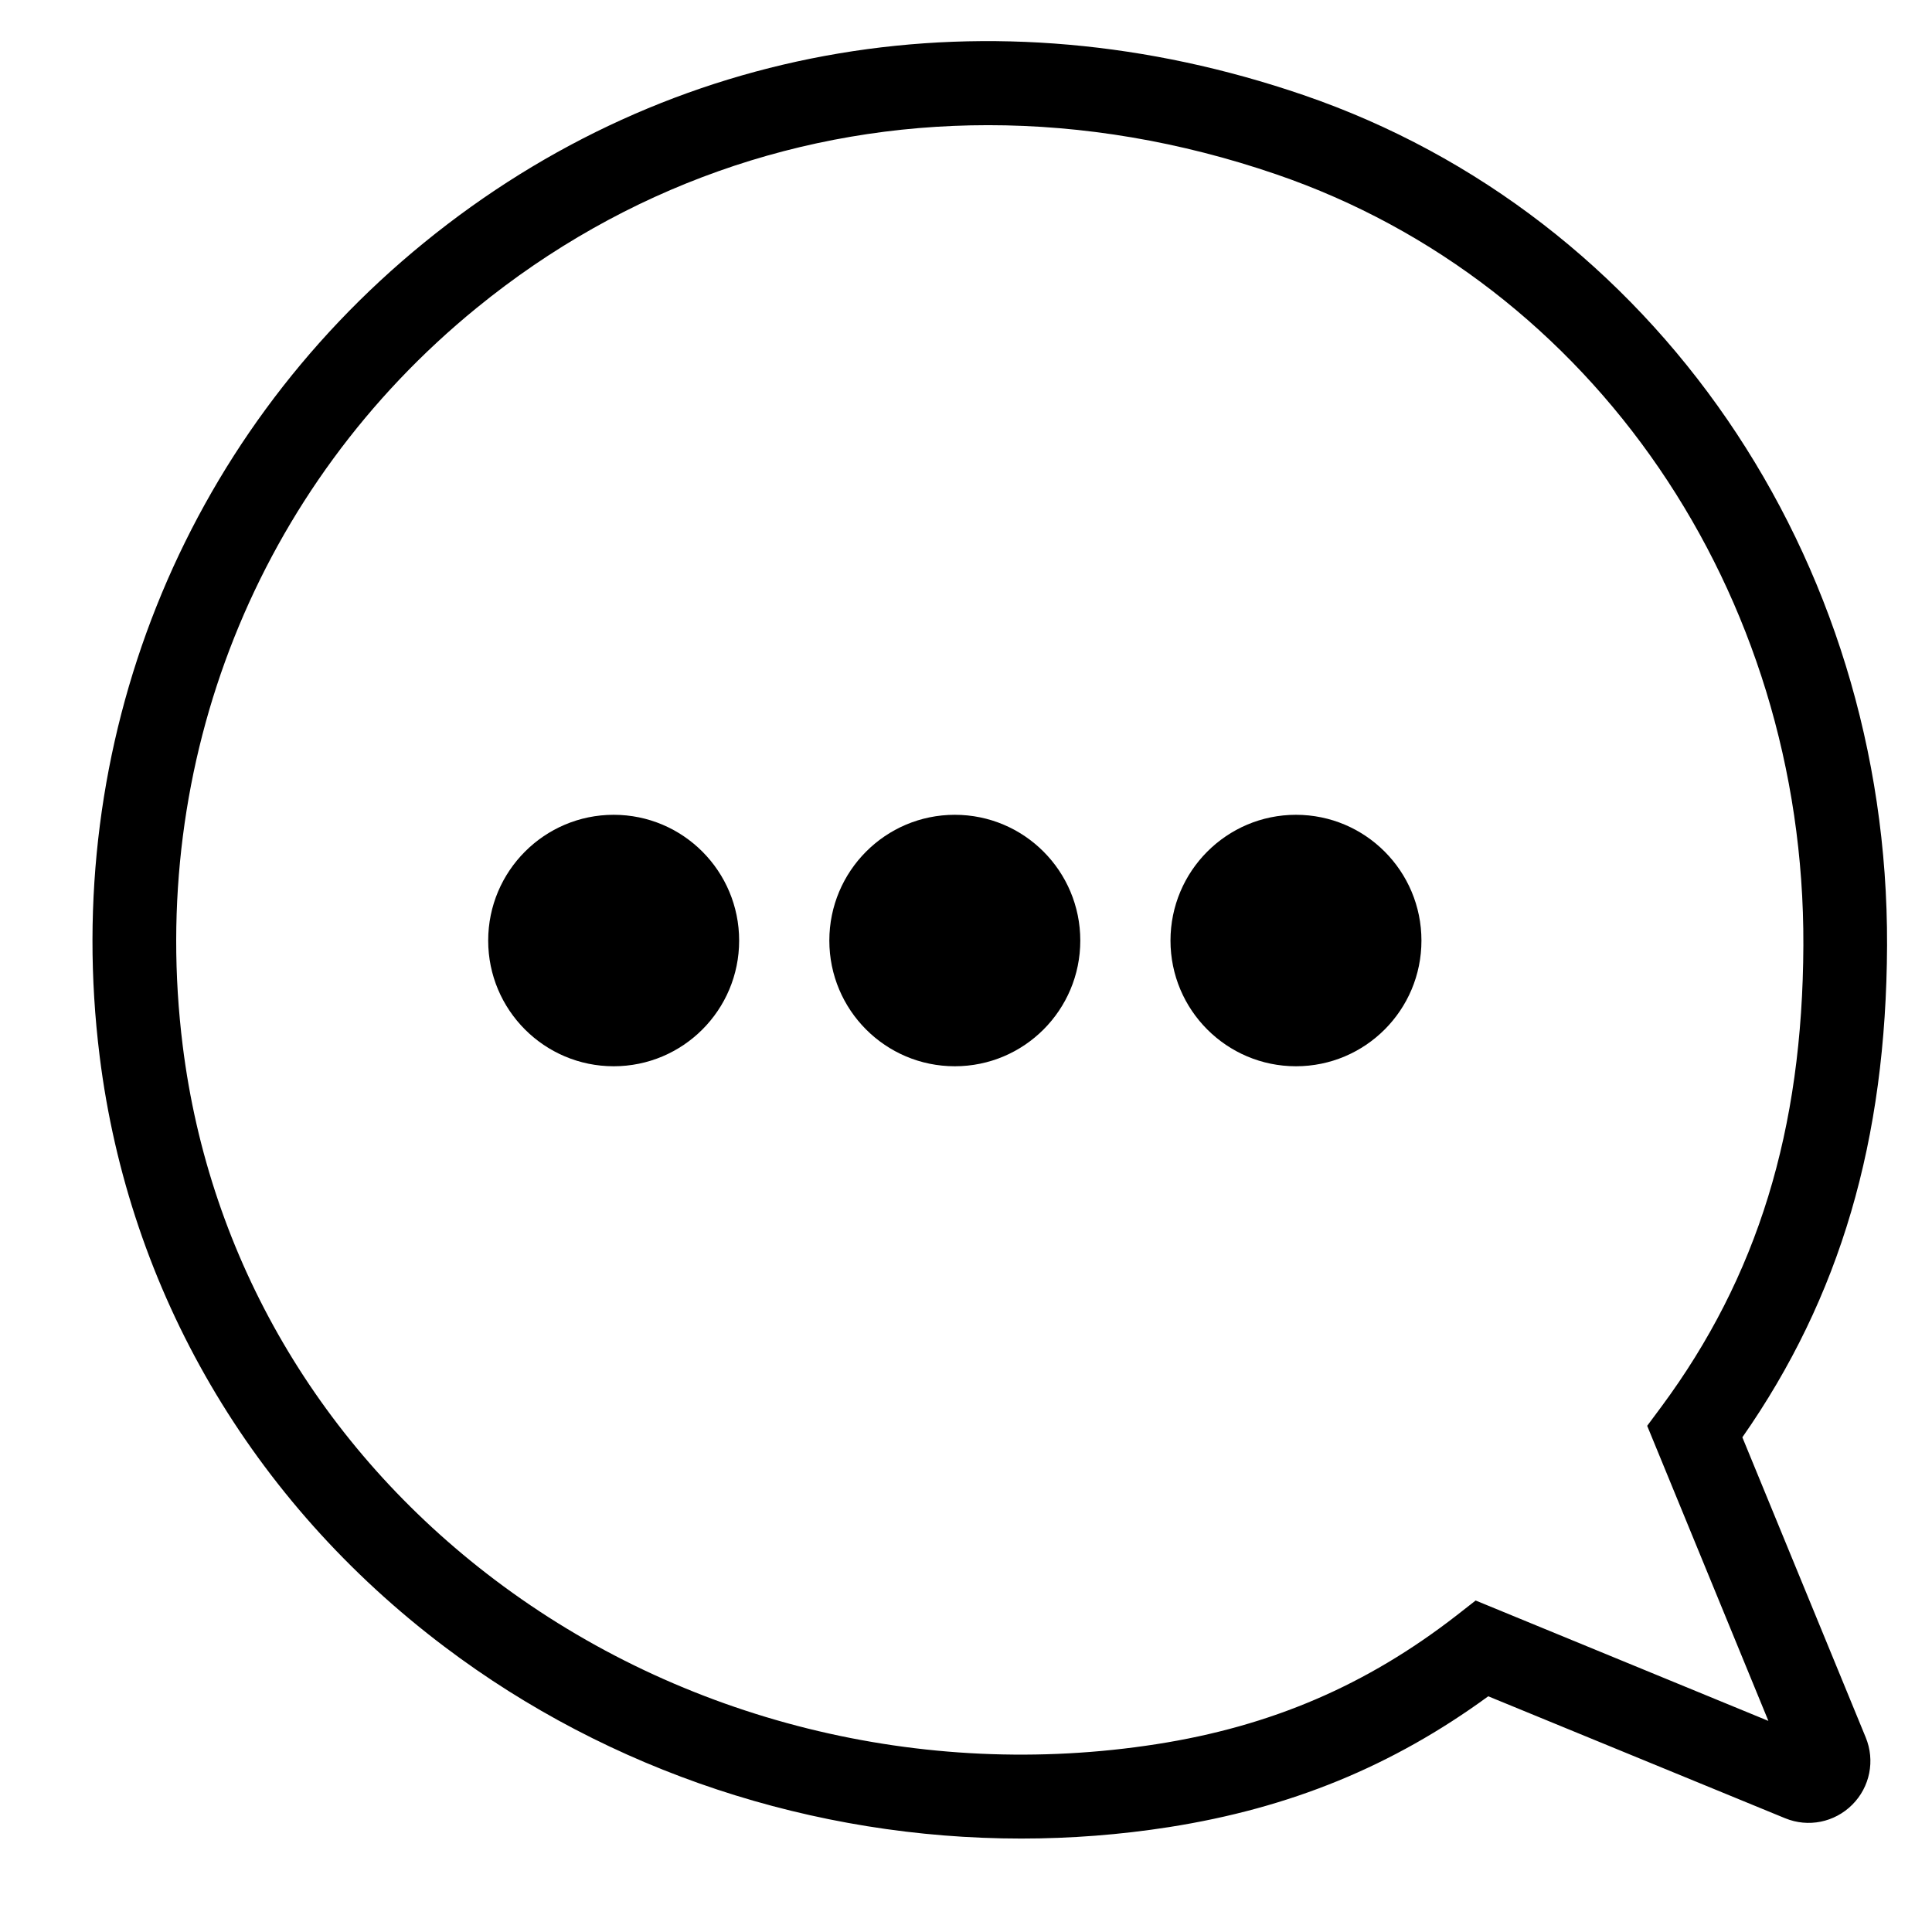 <svg width="19" height="19" viewBox="0 0 19 19" xmlns="http://www.w3.org/2000/svg">
    <path
        d="M10.043 18.081C8.005 18.081 5.998 17.424 4.372 16.195C2.473 14.762 1.268 12.699 0.98 10.387C0.597 7.317 1.79 4.326 4.17 2.387C6.594 0.411 9.747 -0.118 12.819 0.935C16.266 2.116 18.573 5.477 18.558 9.299C18.55 11.214 18.097 12.758 17.135 14.135L18.348 17.086C18.442 17.314 18.39 17.574 18.216 17.748C18.042 17.922 17.783 17.975 17.555 17.881L14.636 16.682C13.692 17.371 12.688 17.781 11.499 17.968C11.015 18.044 10.528 18.081 10.043 18.081ZM9.717 1.231C7.891 1.231 6.144 1.841 4.689 3.027C2.531 4.785 1.449 7.498 1.797 10.285C2.057 12.374 3.148 14.239 4.867 15.537C6.703 16.924 9.072 17.511 11.372 17.153C12.5 16.977 13.438 16.575 14.324 15.887L14.512 15.74L17.391 16.924L16.199 14.022L16.338 13.835C17.284 12.557 17.728 11.115 17.735 9.296C17.749 5.828 15.666 2.782 12.553 1.715C11.606 1.39 10.651 1.231 9.717 1.231Z" />
    <path
        d="M6.035 10.486C6.717 10.486 7.269 9.933 7.269 9.25C7.269 8.567 6.717 8.013 6.035 8.013C5.354 8.013 4.801 8.567 4.801 9.25C4.801 9.933 5.354 10.486 6.035 10.486Z" />
    <path
        d="M9.39 10.486C10.072 10.486 10.624 9.933 10.624 9.25C10.624 8.567 10.072 8.013 9.39 8.013C8.708 8.013 8.156 8.567 8.156 9.25C8.156 9.933 8.708 10.486 9.39 10.486Z" />
    <path
        d="M12.745 10.486C13.427 10.486 13.979 9.933 13.979 9.25C13.979 8.567 13.427 8.013 12.745 8.013C12.064 8.013 11.511 8.567 11.511 9.25C11.511 9.933 12.064 10.486 12.745 10.486Z" />
</svg>